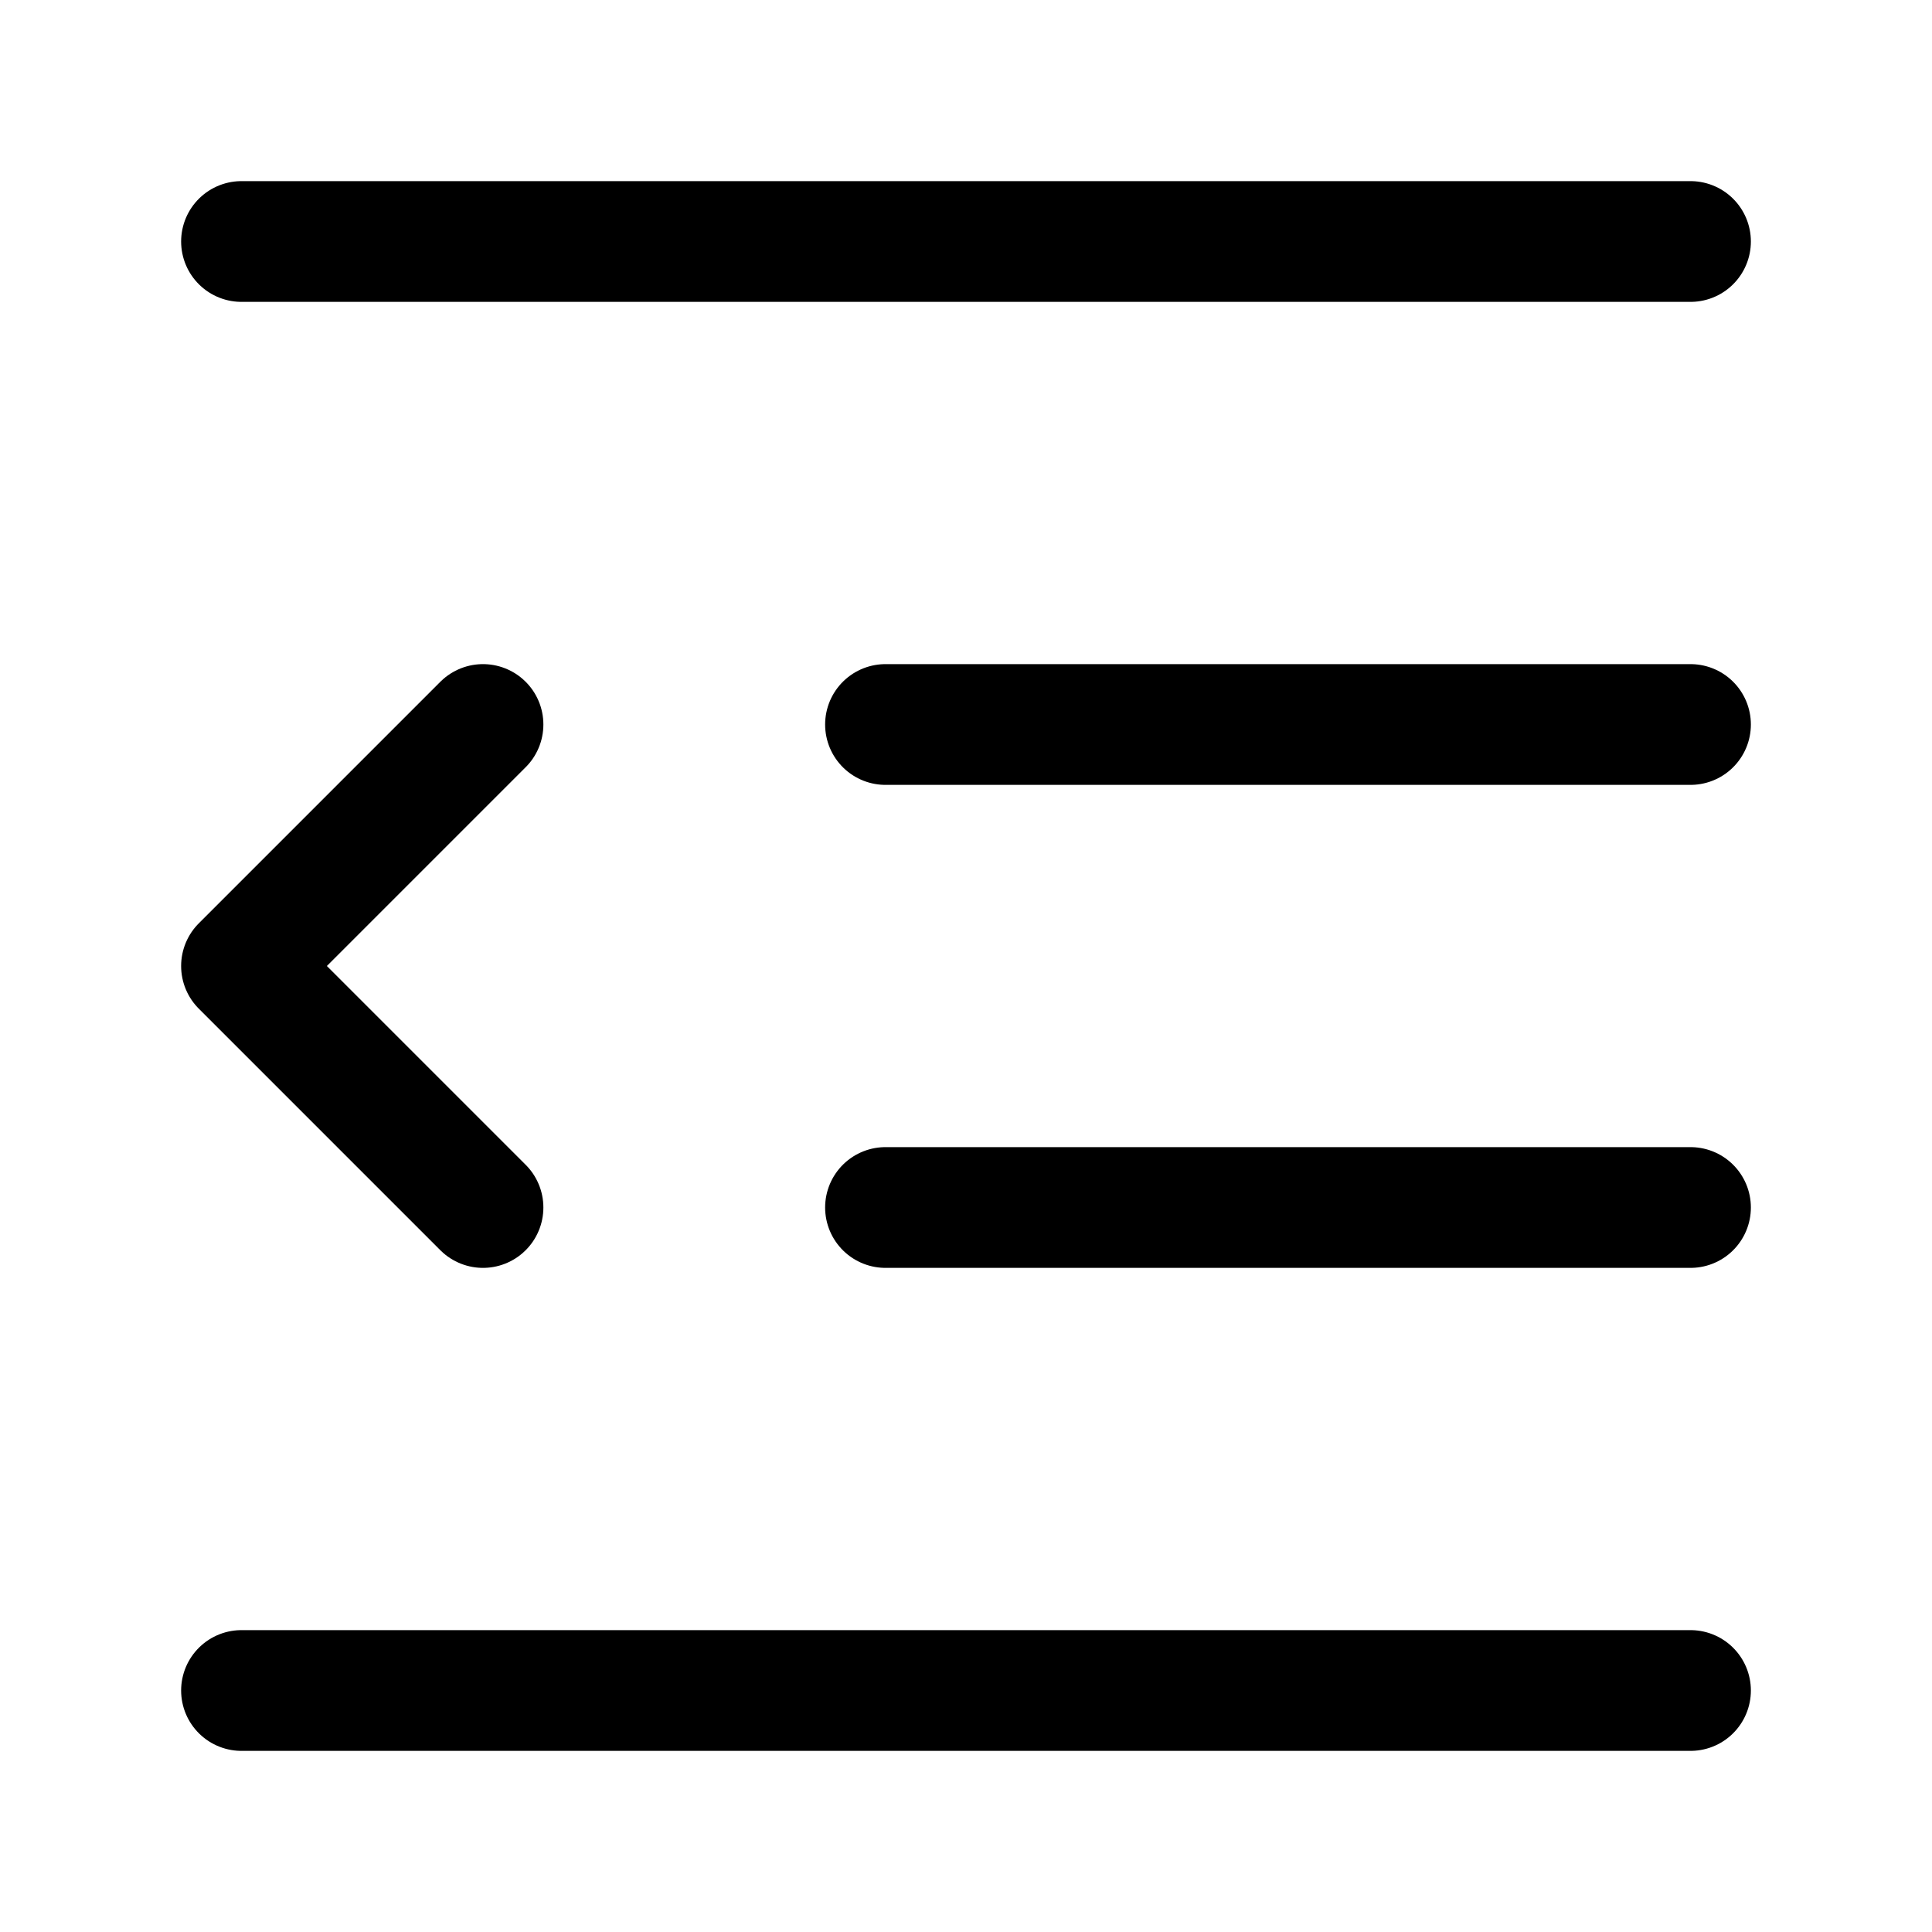 <svg width="24" height="24" viewBox="0 0 24 24" fill="none" xmlns="http://www.w3.org/2000/svg">
<path d="M6 9L3 12L6 15M3 21H21M11 9L21 9M11 15L21 15M3 3H21" stroke="currentColor" stroke-width="1.5" stroke-linecap="round" stroke-linejoin="round"/>
</svg>
